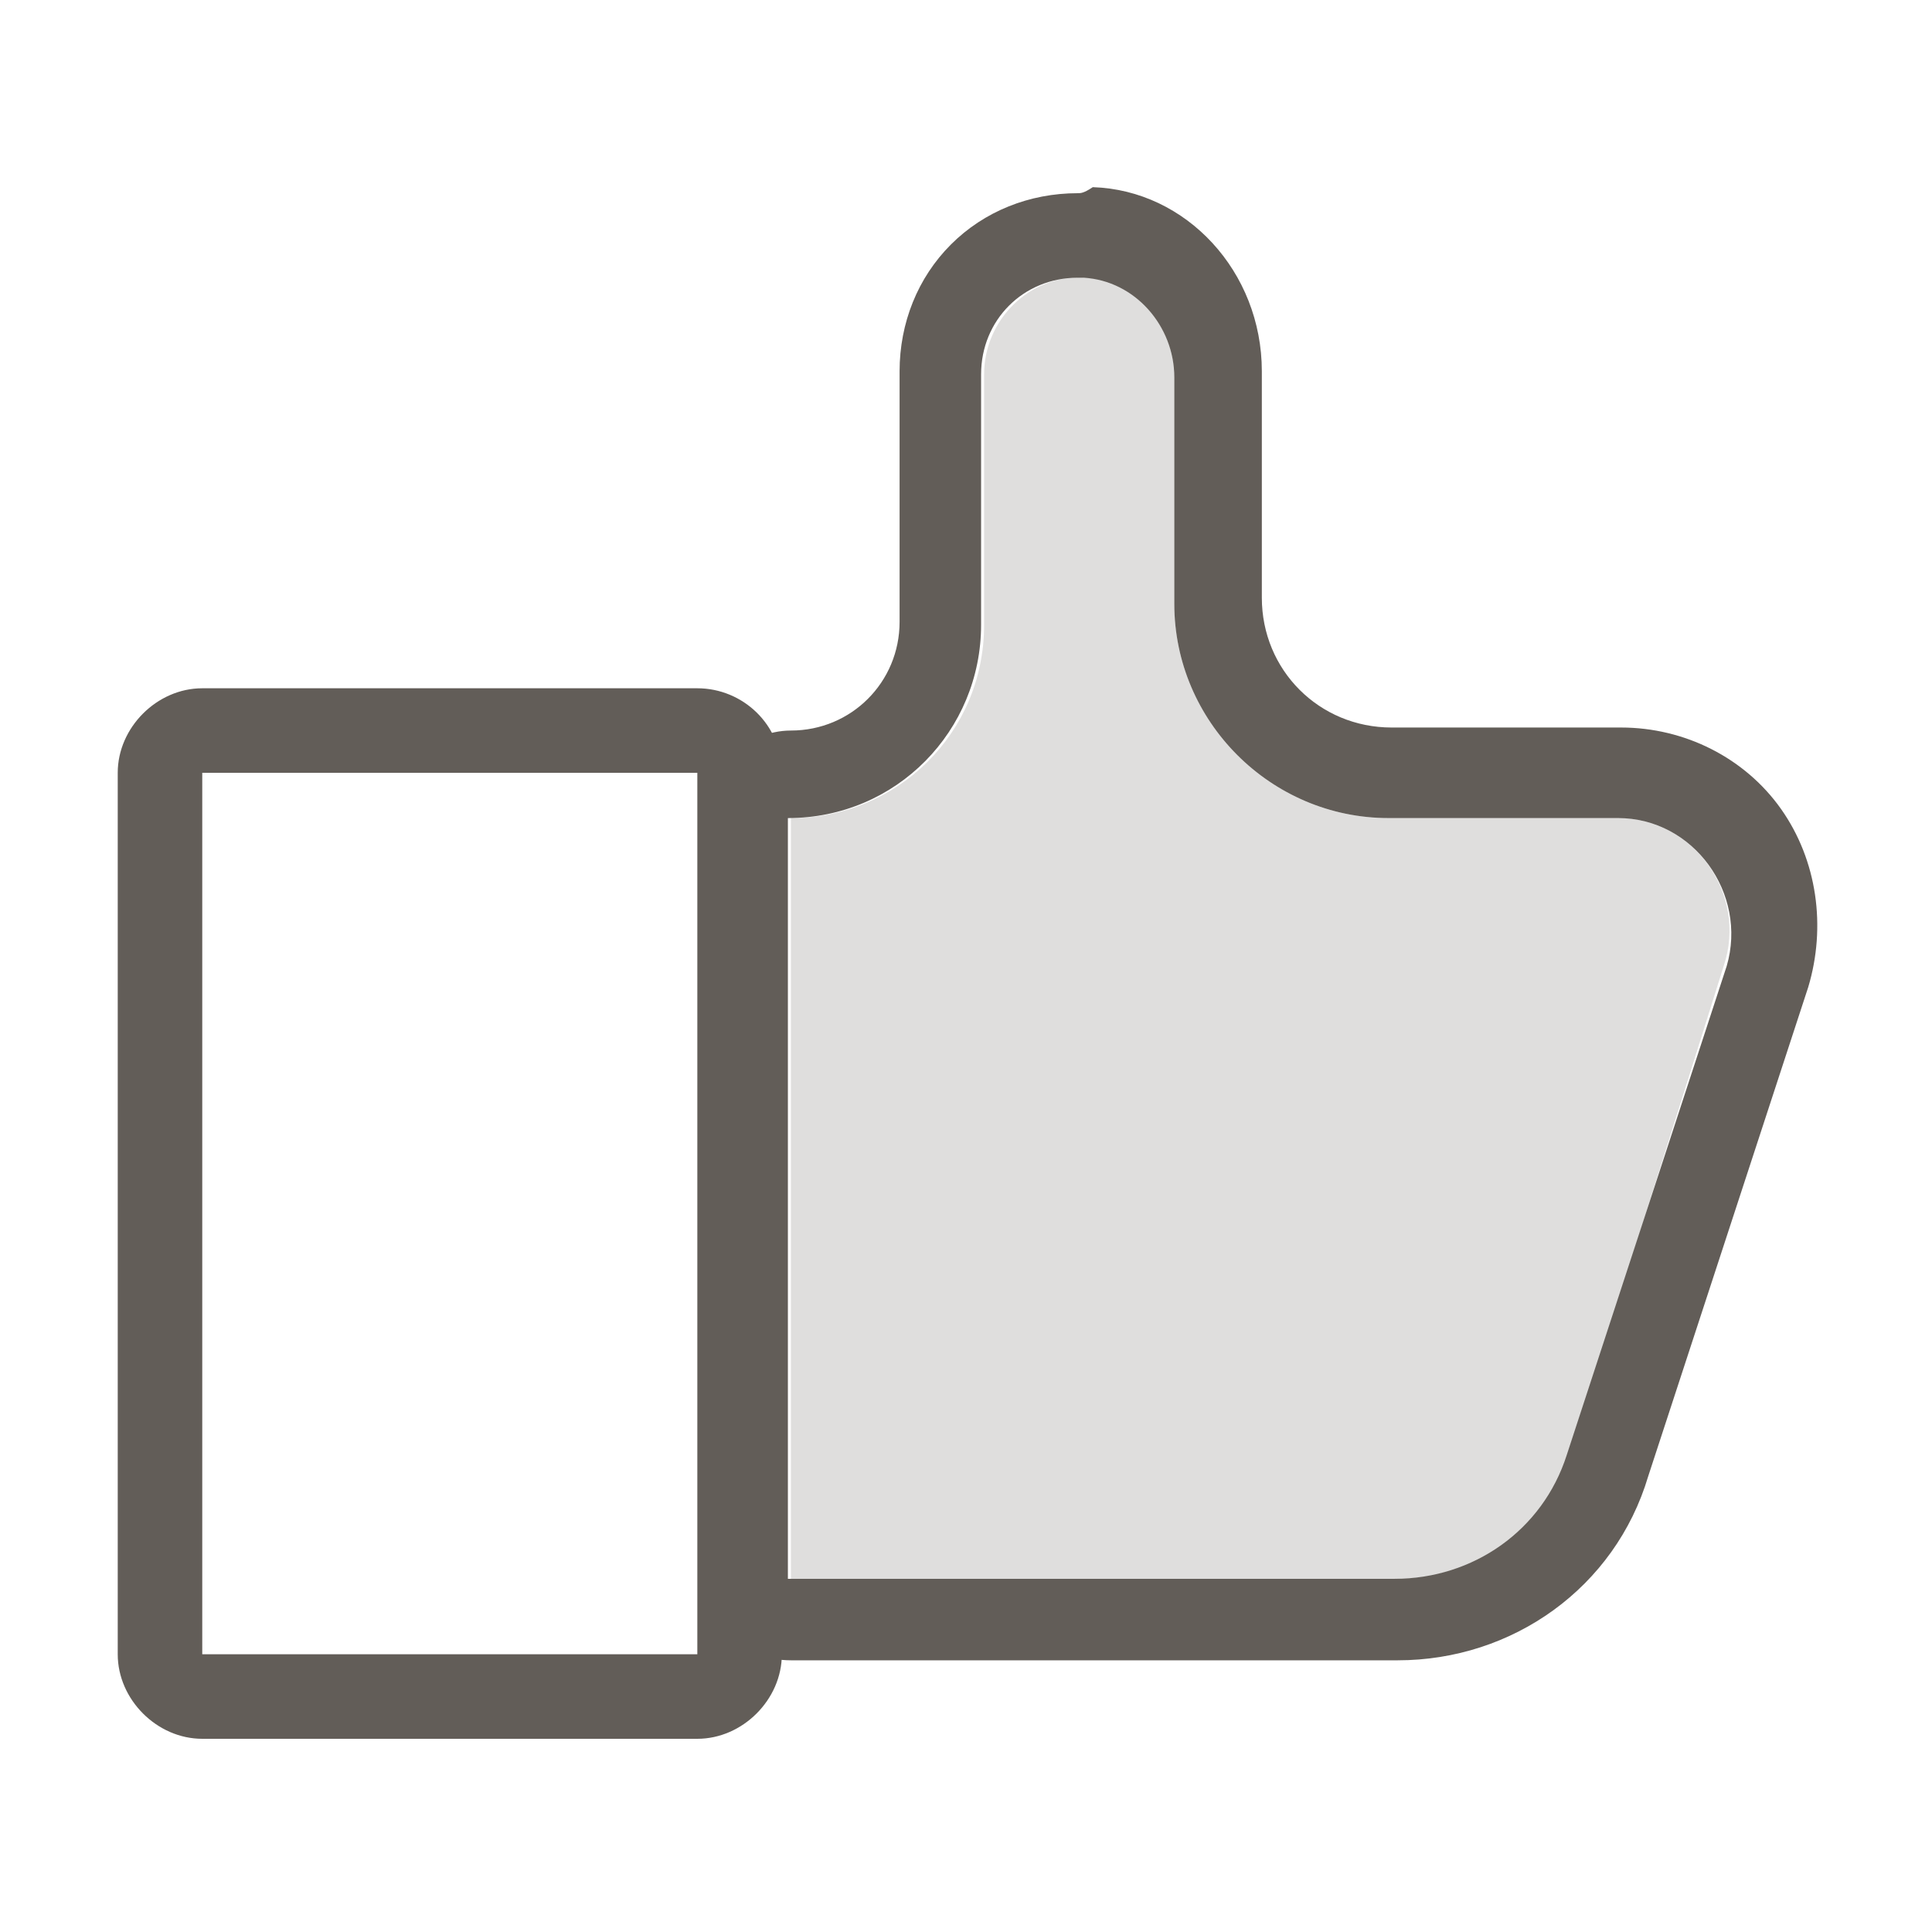 <svg xmlns="http://www.w3.org/2000/svg" width="64" height="64" viewBox="0 0 64 64">
<g fill="#625D58" fill-rule="evenodd">
	<path fill-rule="nonzero" d="M23.1,25.6v29.2H6.7V25.6H23.1 M23.1,22.8H6.7c-1.5,0-2.8,1.3-2.8,2.8v29.2c0,1.5,1.3,2.8,2.8,2.8h16.4
		c1.5,0,2.8-1.3,2.8-2.8V25.6C25.9,24,24.6,22.8,23.1,22.8L23.1,22.8z"/>
	<path fill-opacity=".2" d="M53.6,27.1h-7.6c-3.9,0-7.1-3.2-7.1-7.1l0-7.5c0-1.7-1.3-3.3-3-3.3c-1.8-0.1-3.3,1.4-3.3,3.2v8.3
		c0,3.6-2.9,6.4-6.4,6.4h0v25.2h20.1c2.6,0,4.9-1.7,5.7-4.1L57.1,32C57.9,29.6,56.1,27.1,53.6,27.1z"/>
	<path fill-rule="nonzero" d="M35.7,9.2c0.1,0,0.1,0,0.2,0c1.7,0.1,3,1.6,3,3.3V20c0,3.9,3.2,7.1,7.1,7.1h7.6c2.5,0,4.3,2.5,3.6,4.9
		l-5.3,16.2c-0.8,2.5-3.1,4.1-5.7,4.1H26.1V27.1h0c3.6,0,6.4-2.9,6.4-6.4v-8.3C32.5,10.6,33.9,9.2,35.7,9.2 M35.7,6.4
		C35.7,6.4,35.7,6.4,35.7,6.4c-1.6,0-3.1,0.6-4.2,1.7c-1.1,1.1-1.7,2.6-1.7,4.2v8.3c0,2-1.6,3.6-3.6,3.6c-1.5,0-2.8,1.3-2.8,2.8
		l0,25.2c0,0.7,0.3,1.5,0.8,2c0.5,0.5,1.2,0.8,2,0.8h20.1c3.8,0,7.2-2.4,8.3-6.1l5.3-16.2c0.6-2,0.3-4.2-0.9-5.9
		c-1.2-1.7-3.2-2.7-5.3-2.7h-7.6c-2.4,0-4.3-1.9-4.3-4.3v-7.5c0-3.3-2.5-6-5.6-6.1C35.9,6.4,35.8,6.4,35.7,6.4L35.7,6.4L35.7,6.4z"
		/>
</g>
</svg>
